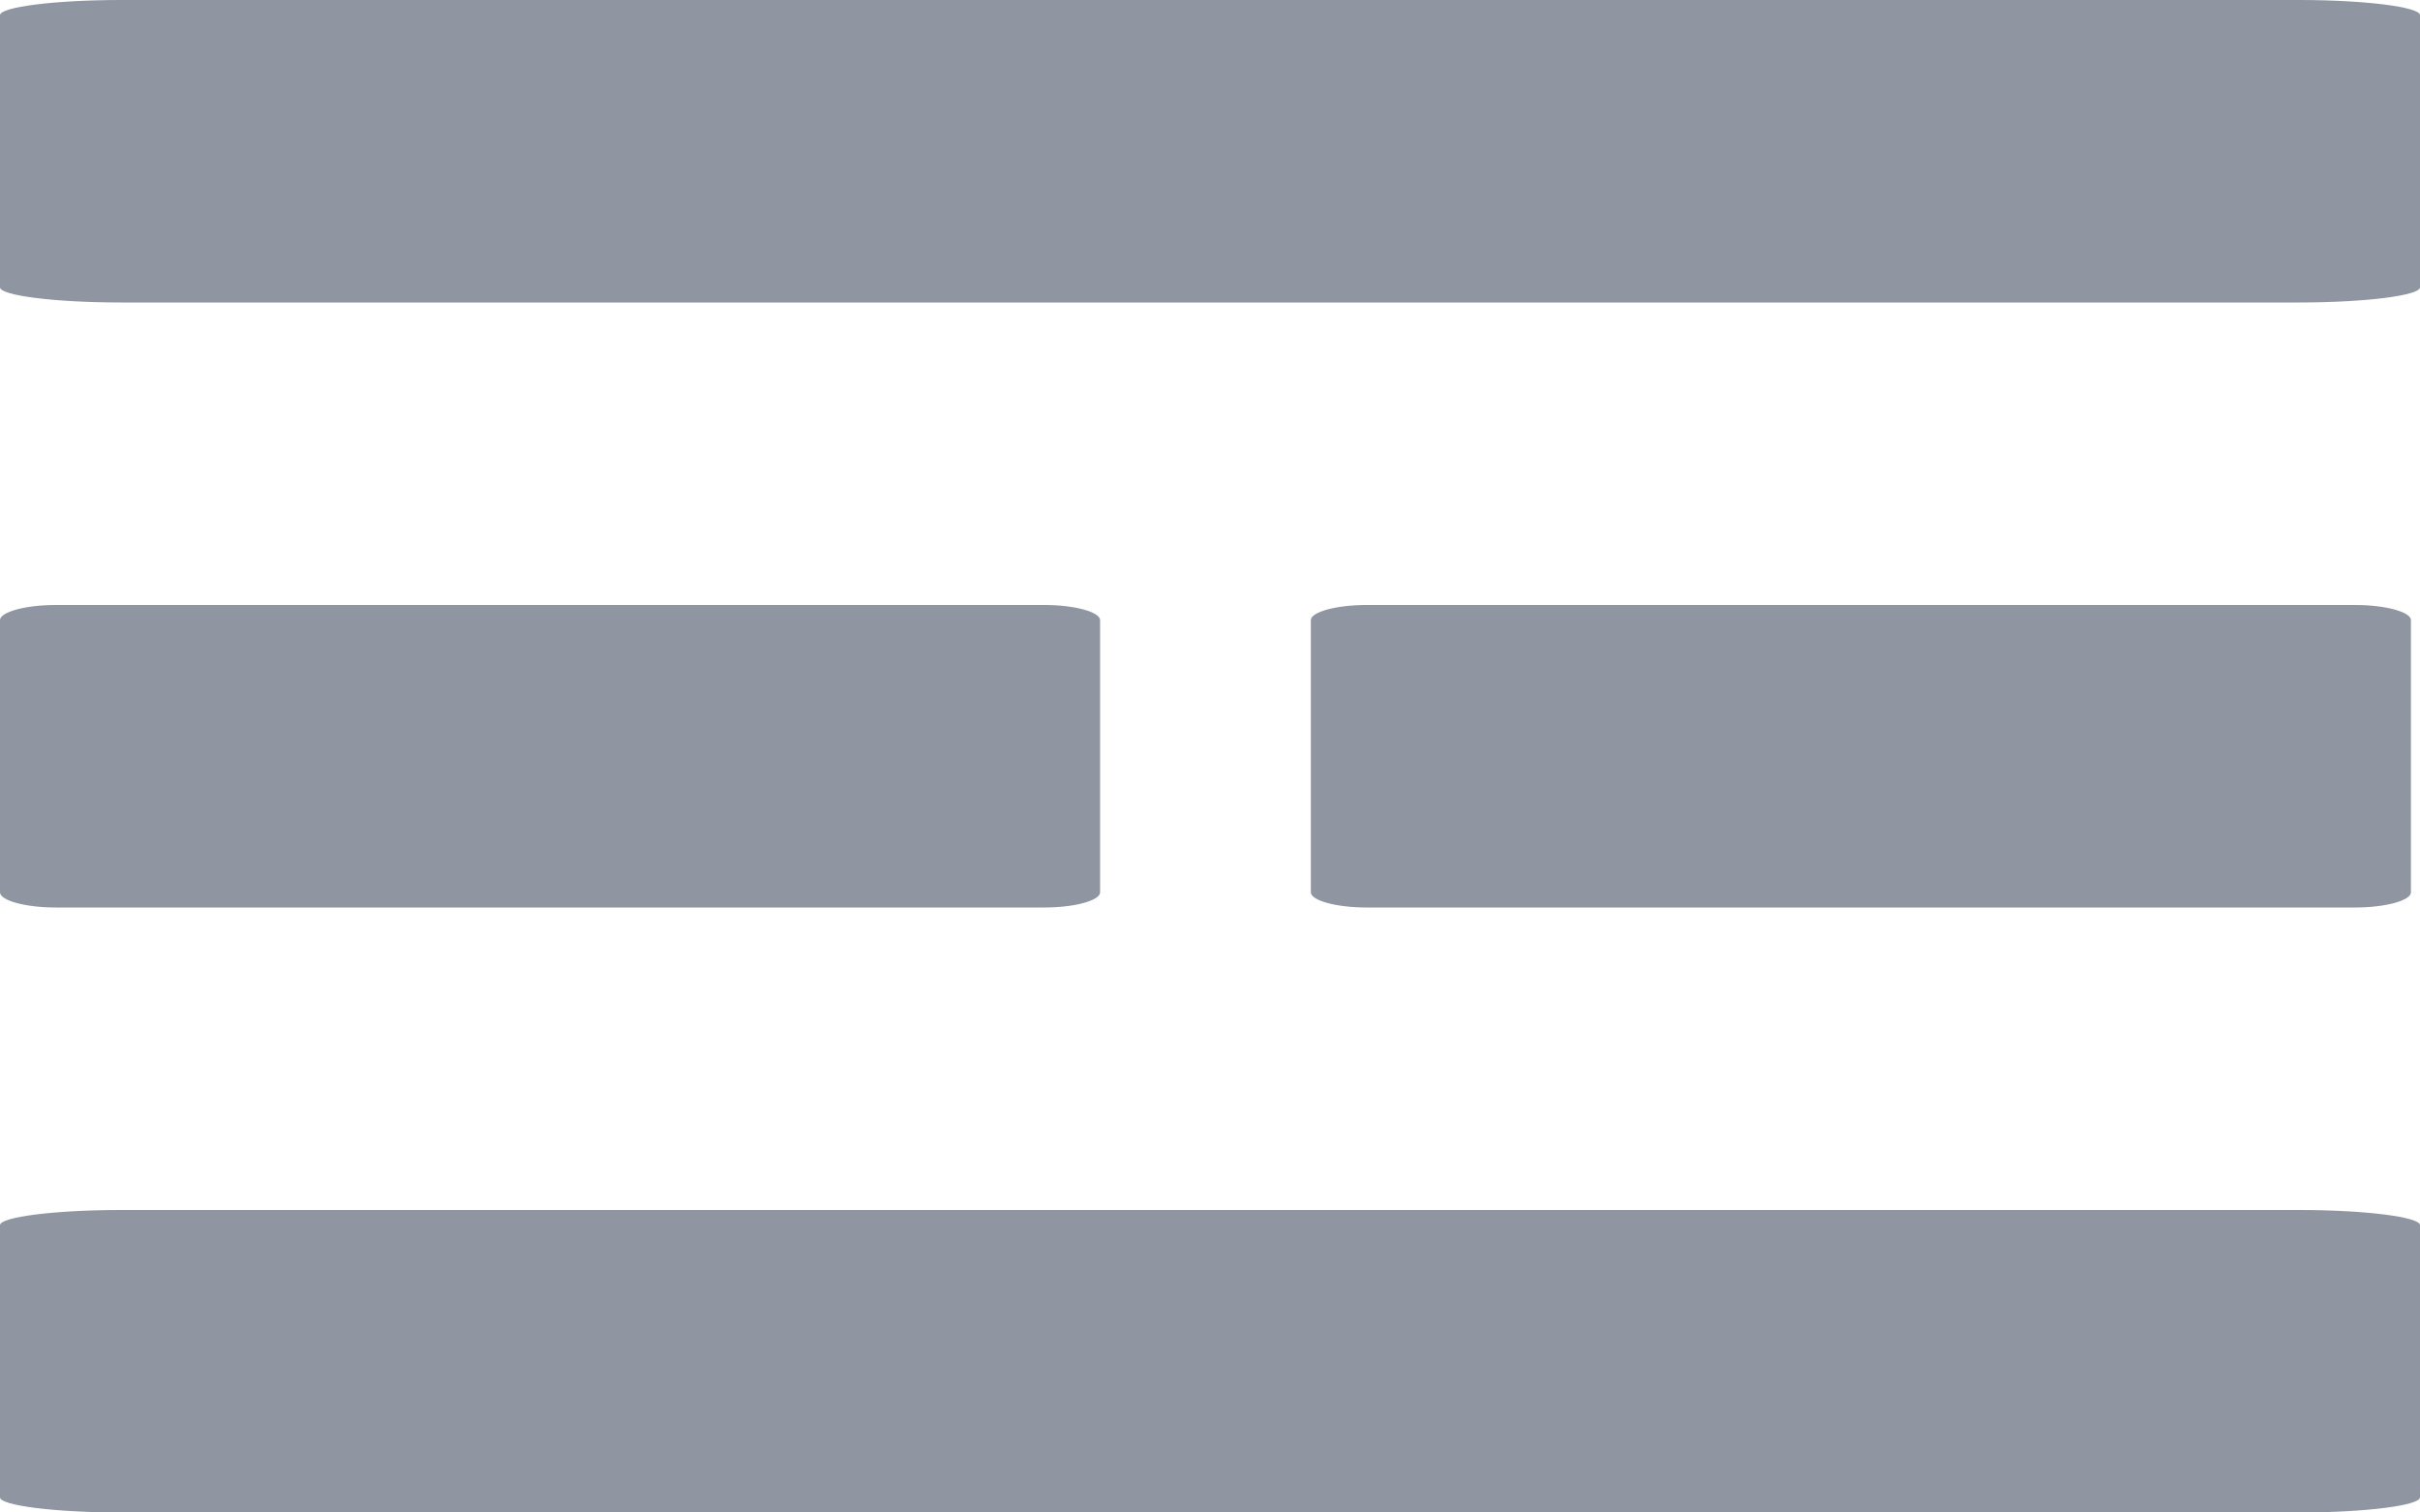 <svg xmlns="http://www.w3.org/2000/svg" xmlns:xlink="http://www.w3.org/1999/xlink" width="24" height="15" viewBox="0 0 24 15"><defs><path id="78rja" d="M992.2 204c-.66 0-1.2-.07-1.2-.15v-2.7c0-.08.54-.15 1.2-.15h21.6c.66 0 1.2.07 1.2.15v2.7c0 .08-.54.15-1.2.15zm0-12c-.66 0-1.2-.07-1.2-.15v-2.7c0-.08.54-.15 1.2-.15h21.6c.66 0 1.2.07 1.2.15v2.7c0 .08-.54.15-1.2.15zm-.65 6c-.3 0-.55-.07-.55-.15v-2.7c0-.08.25-.15.55-.15h9.81c.3 0 .55.07.55.15v2.7c0 .08-.25.15-.55.15zm13 0c-.3 0-.55-.07-.55-.15v-2.7c0-.08.25-.15.55-.15h9.81c.3 0 .55.07.55.15v2.7c0 .08-.25.15-.55.15z"/></defs><g><g transform="translate(-991 -189)"><use fill="#8f96a1" xlink:href="#78rja"/></g></g></svg>